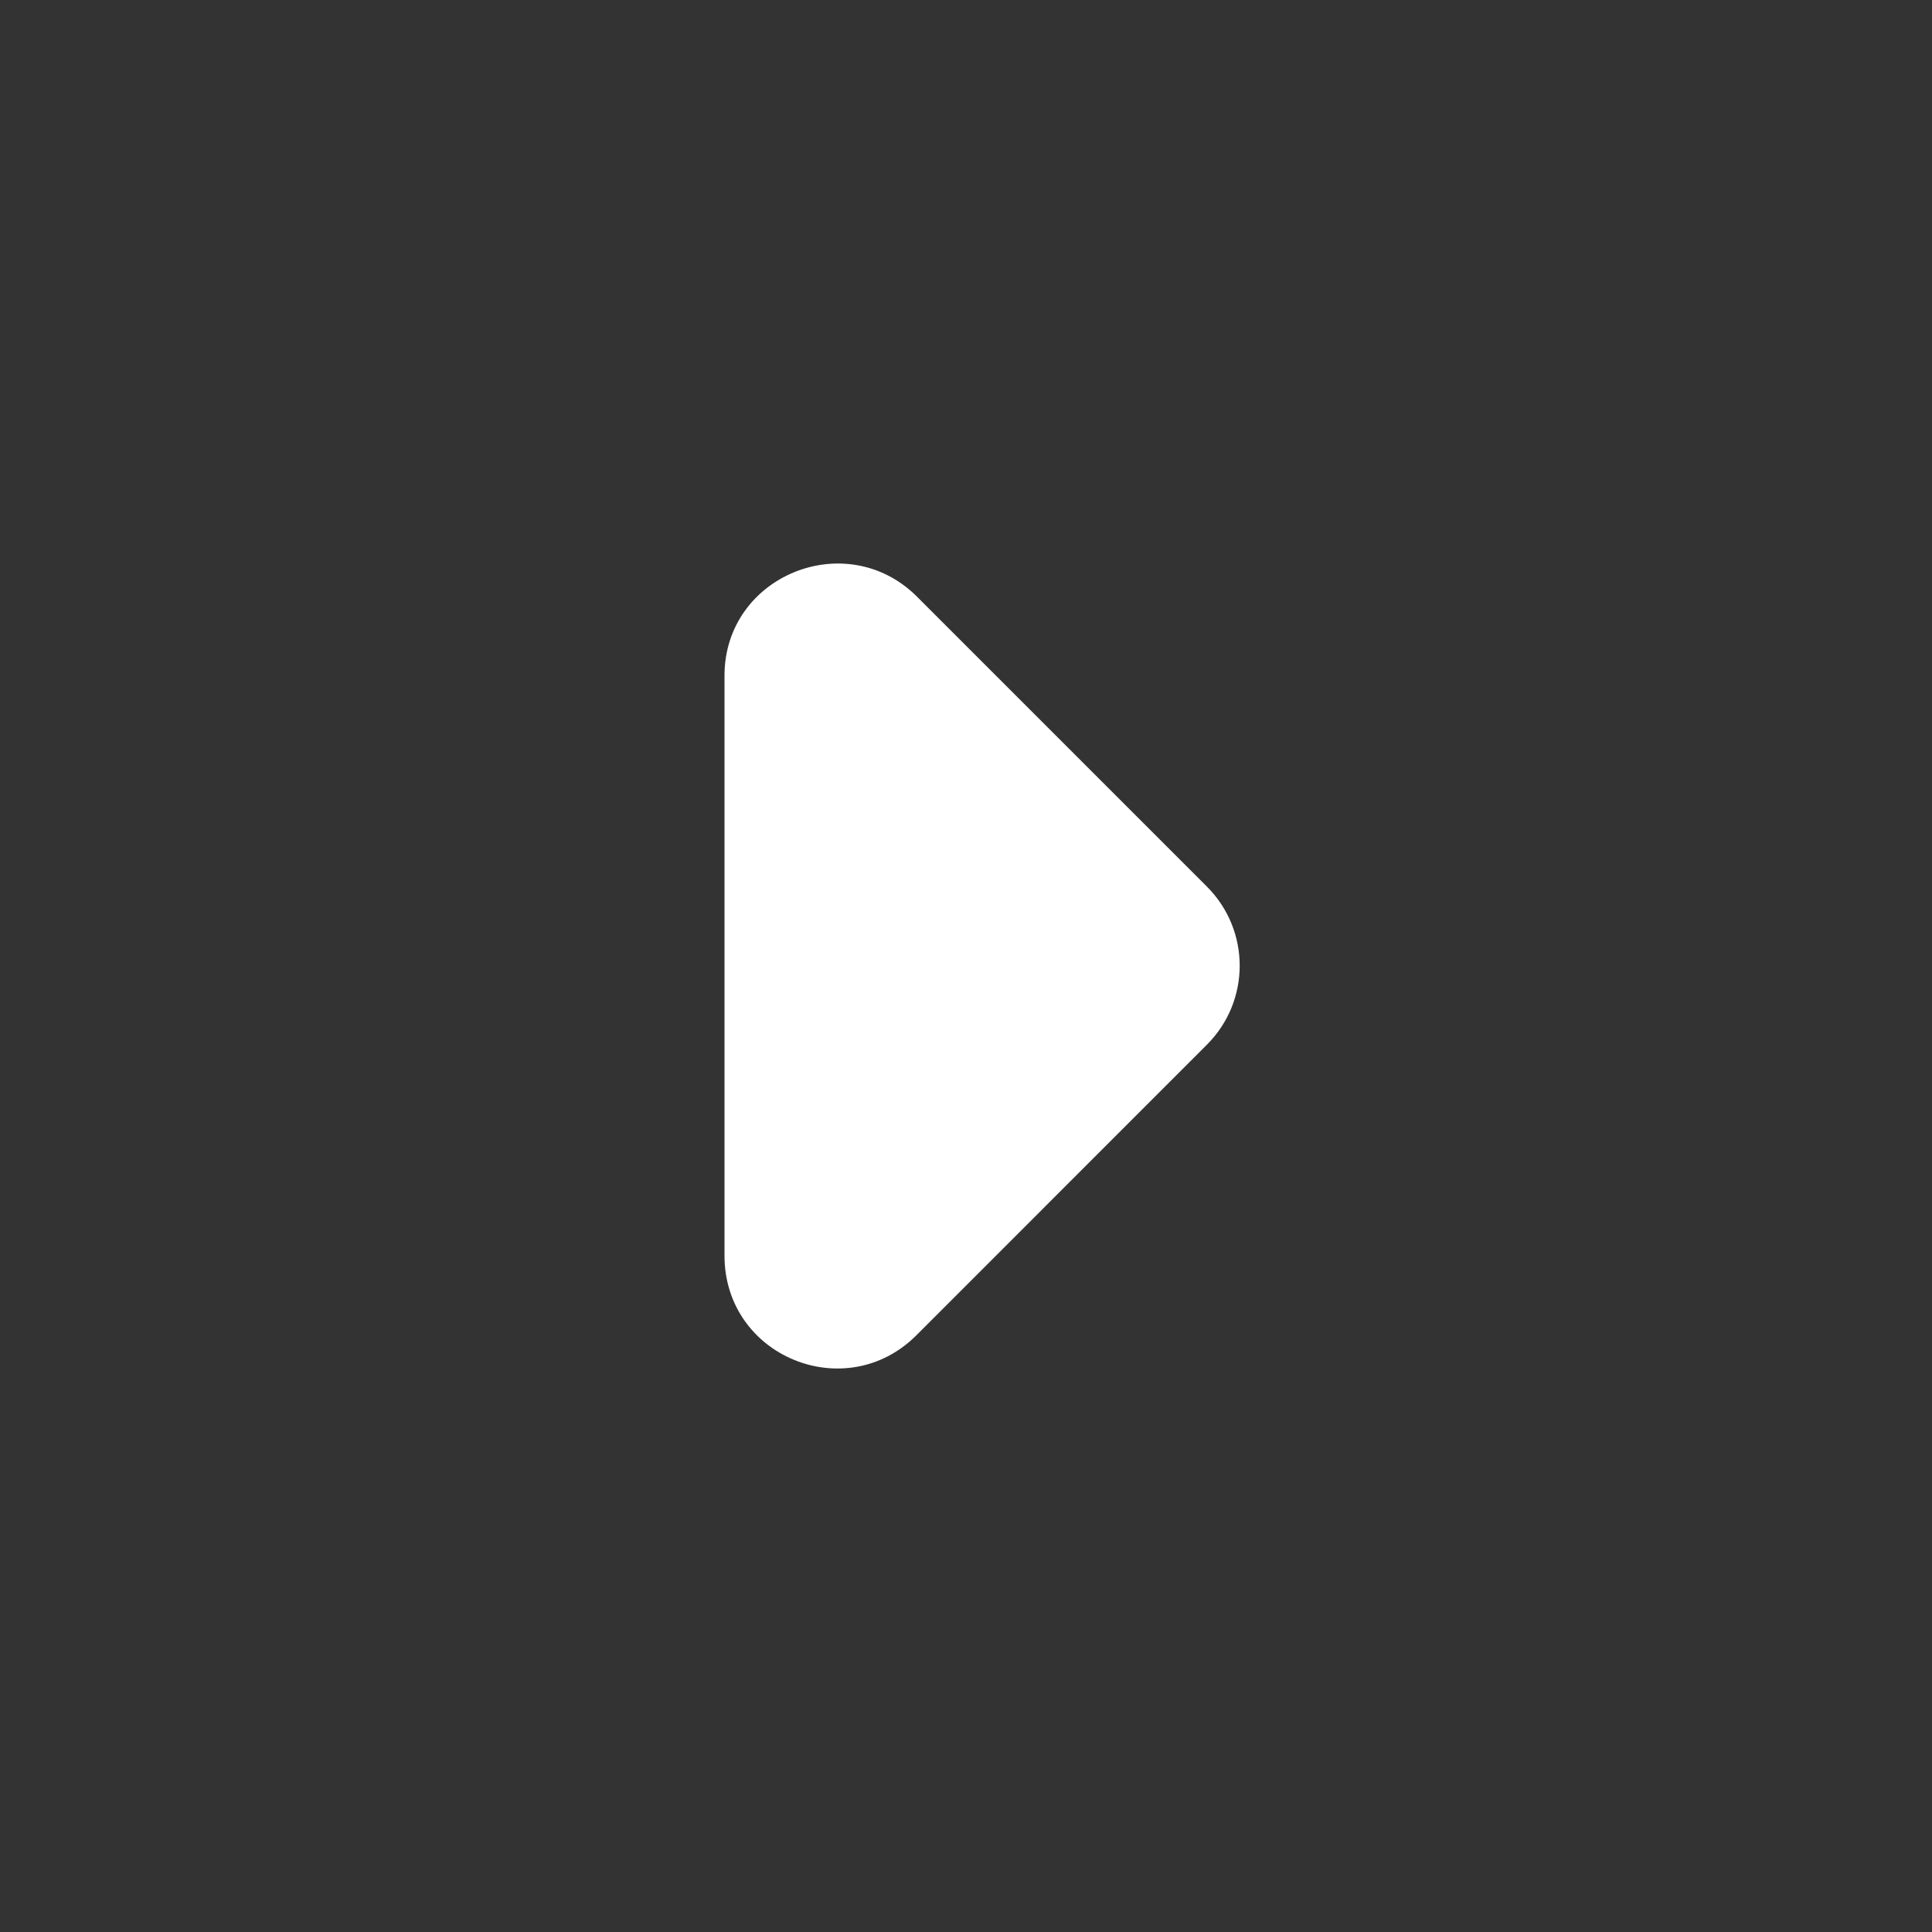 <svg width="24" height="24" viewBox="0 0 24 24" fill="none" xmlns="http://www.w3.org/2000/svg">
<rect x="0" y="0" width="24" height="24" fill="#333333" stroke="none"/>
<path fill-rule="evenodd" clip-rule="evenodd" d="M11.383 16.588L14.992 12.978C15.536 12.435 15.536 11.557 14.992 11.013L11.383 7.404C10.505 6.54 9 7.153 9 8.393V15.598C9 16.852 10.505 17.465 11.383 16.588Z" fill="white"/>
</svg>
